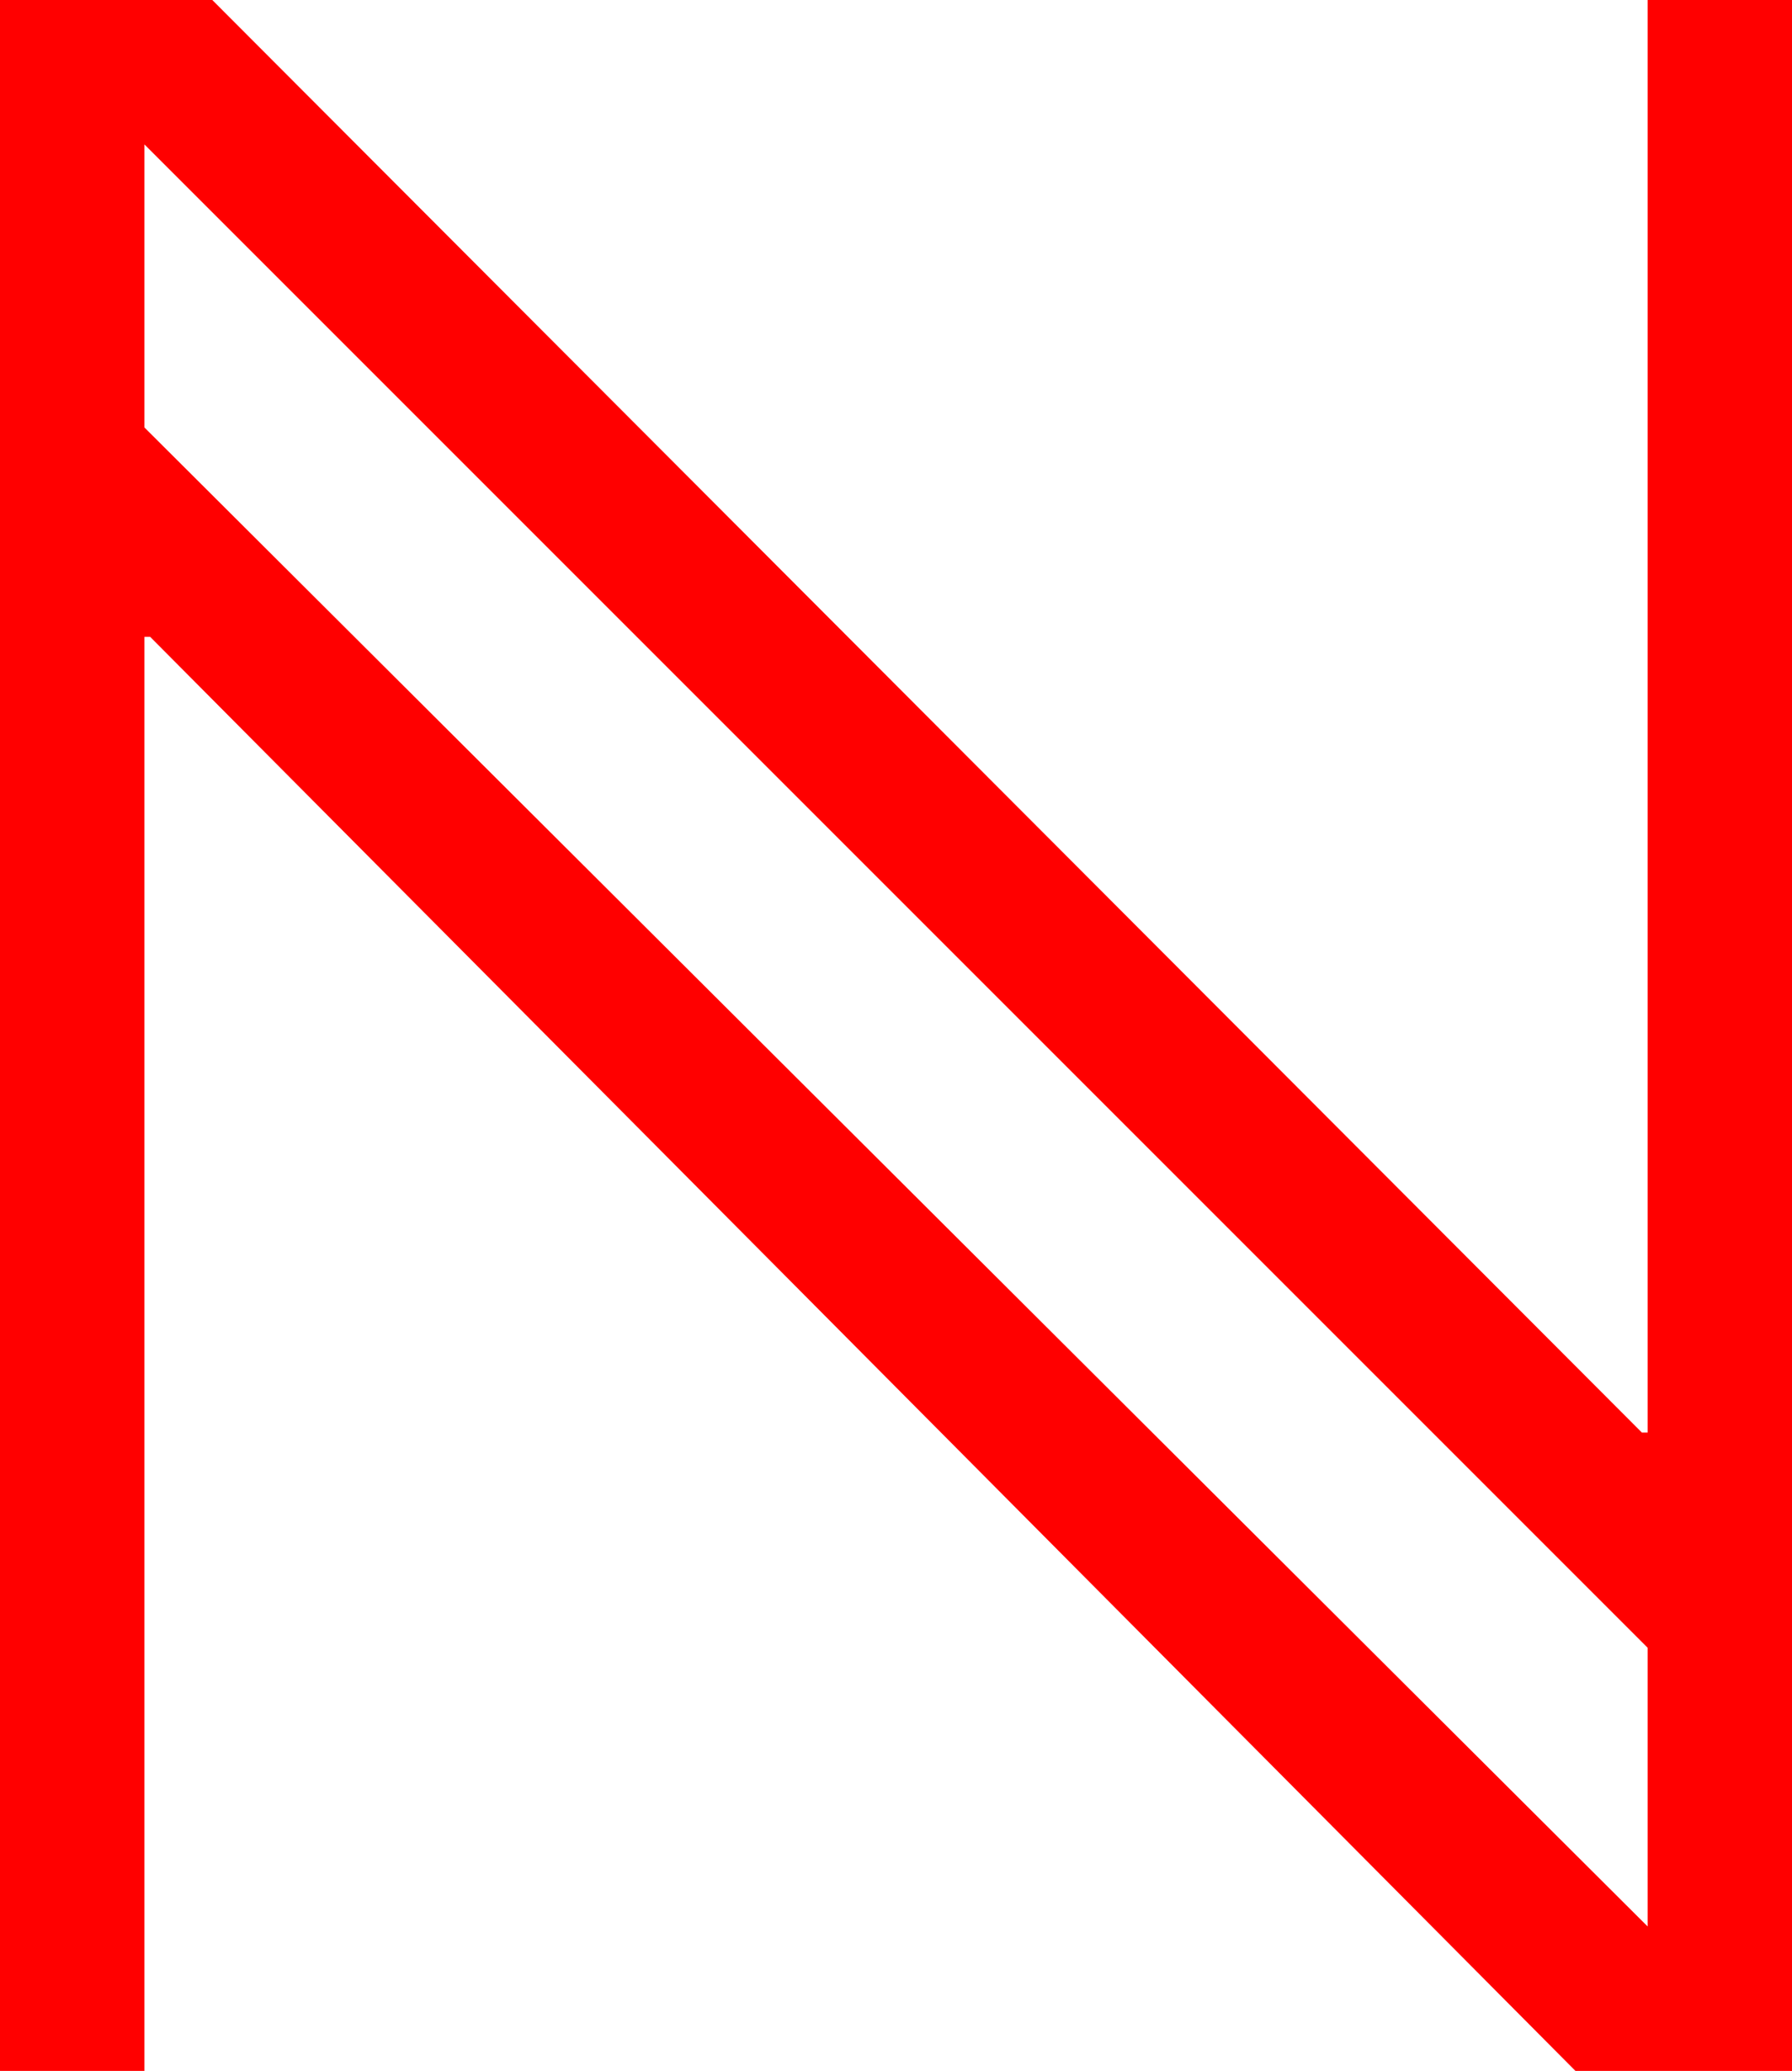<?xml version="1.0" encoding="utf-8"?>
<!DOCTYPE svg PUBLIC "-//W3C//DTD SVG 1.1//EN" "http://www.w3.org/Graphics/SVG/1.1/DTD/svg11.dtd">
<svg width="36.357" height="42.012" xmlns="http://www.w3.org/2000/svg" xmlns:xlink="http://www.w3.org/1999/xlink" xmlns:xml="http://www.w3.org/XML/1998/namespace" version="1.1">
  <g>
    <g>
      <path style="fill:#FF0000;fill-opacity:1" d="M2.93,2.93L2.93,8.672 33.428,39.082 33.428,33.428 2.93,2.93z M0,0L4.307,0 33.311,29.062 33.428,29.062 33.428,0 36.357,0 36.357,42.012 31.963,42.012 3.047,12.92 2.93,12.92 2.93,42.012 0,42.012 0,0z" />
    </g>
  </g>
</svg>